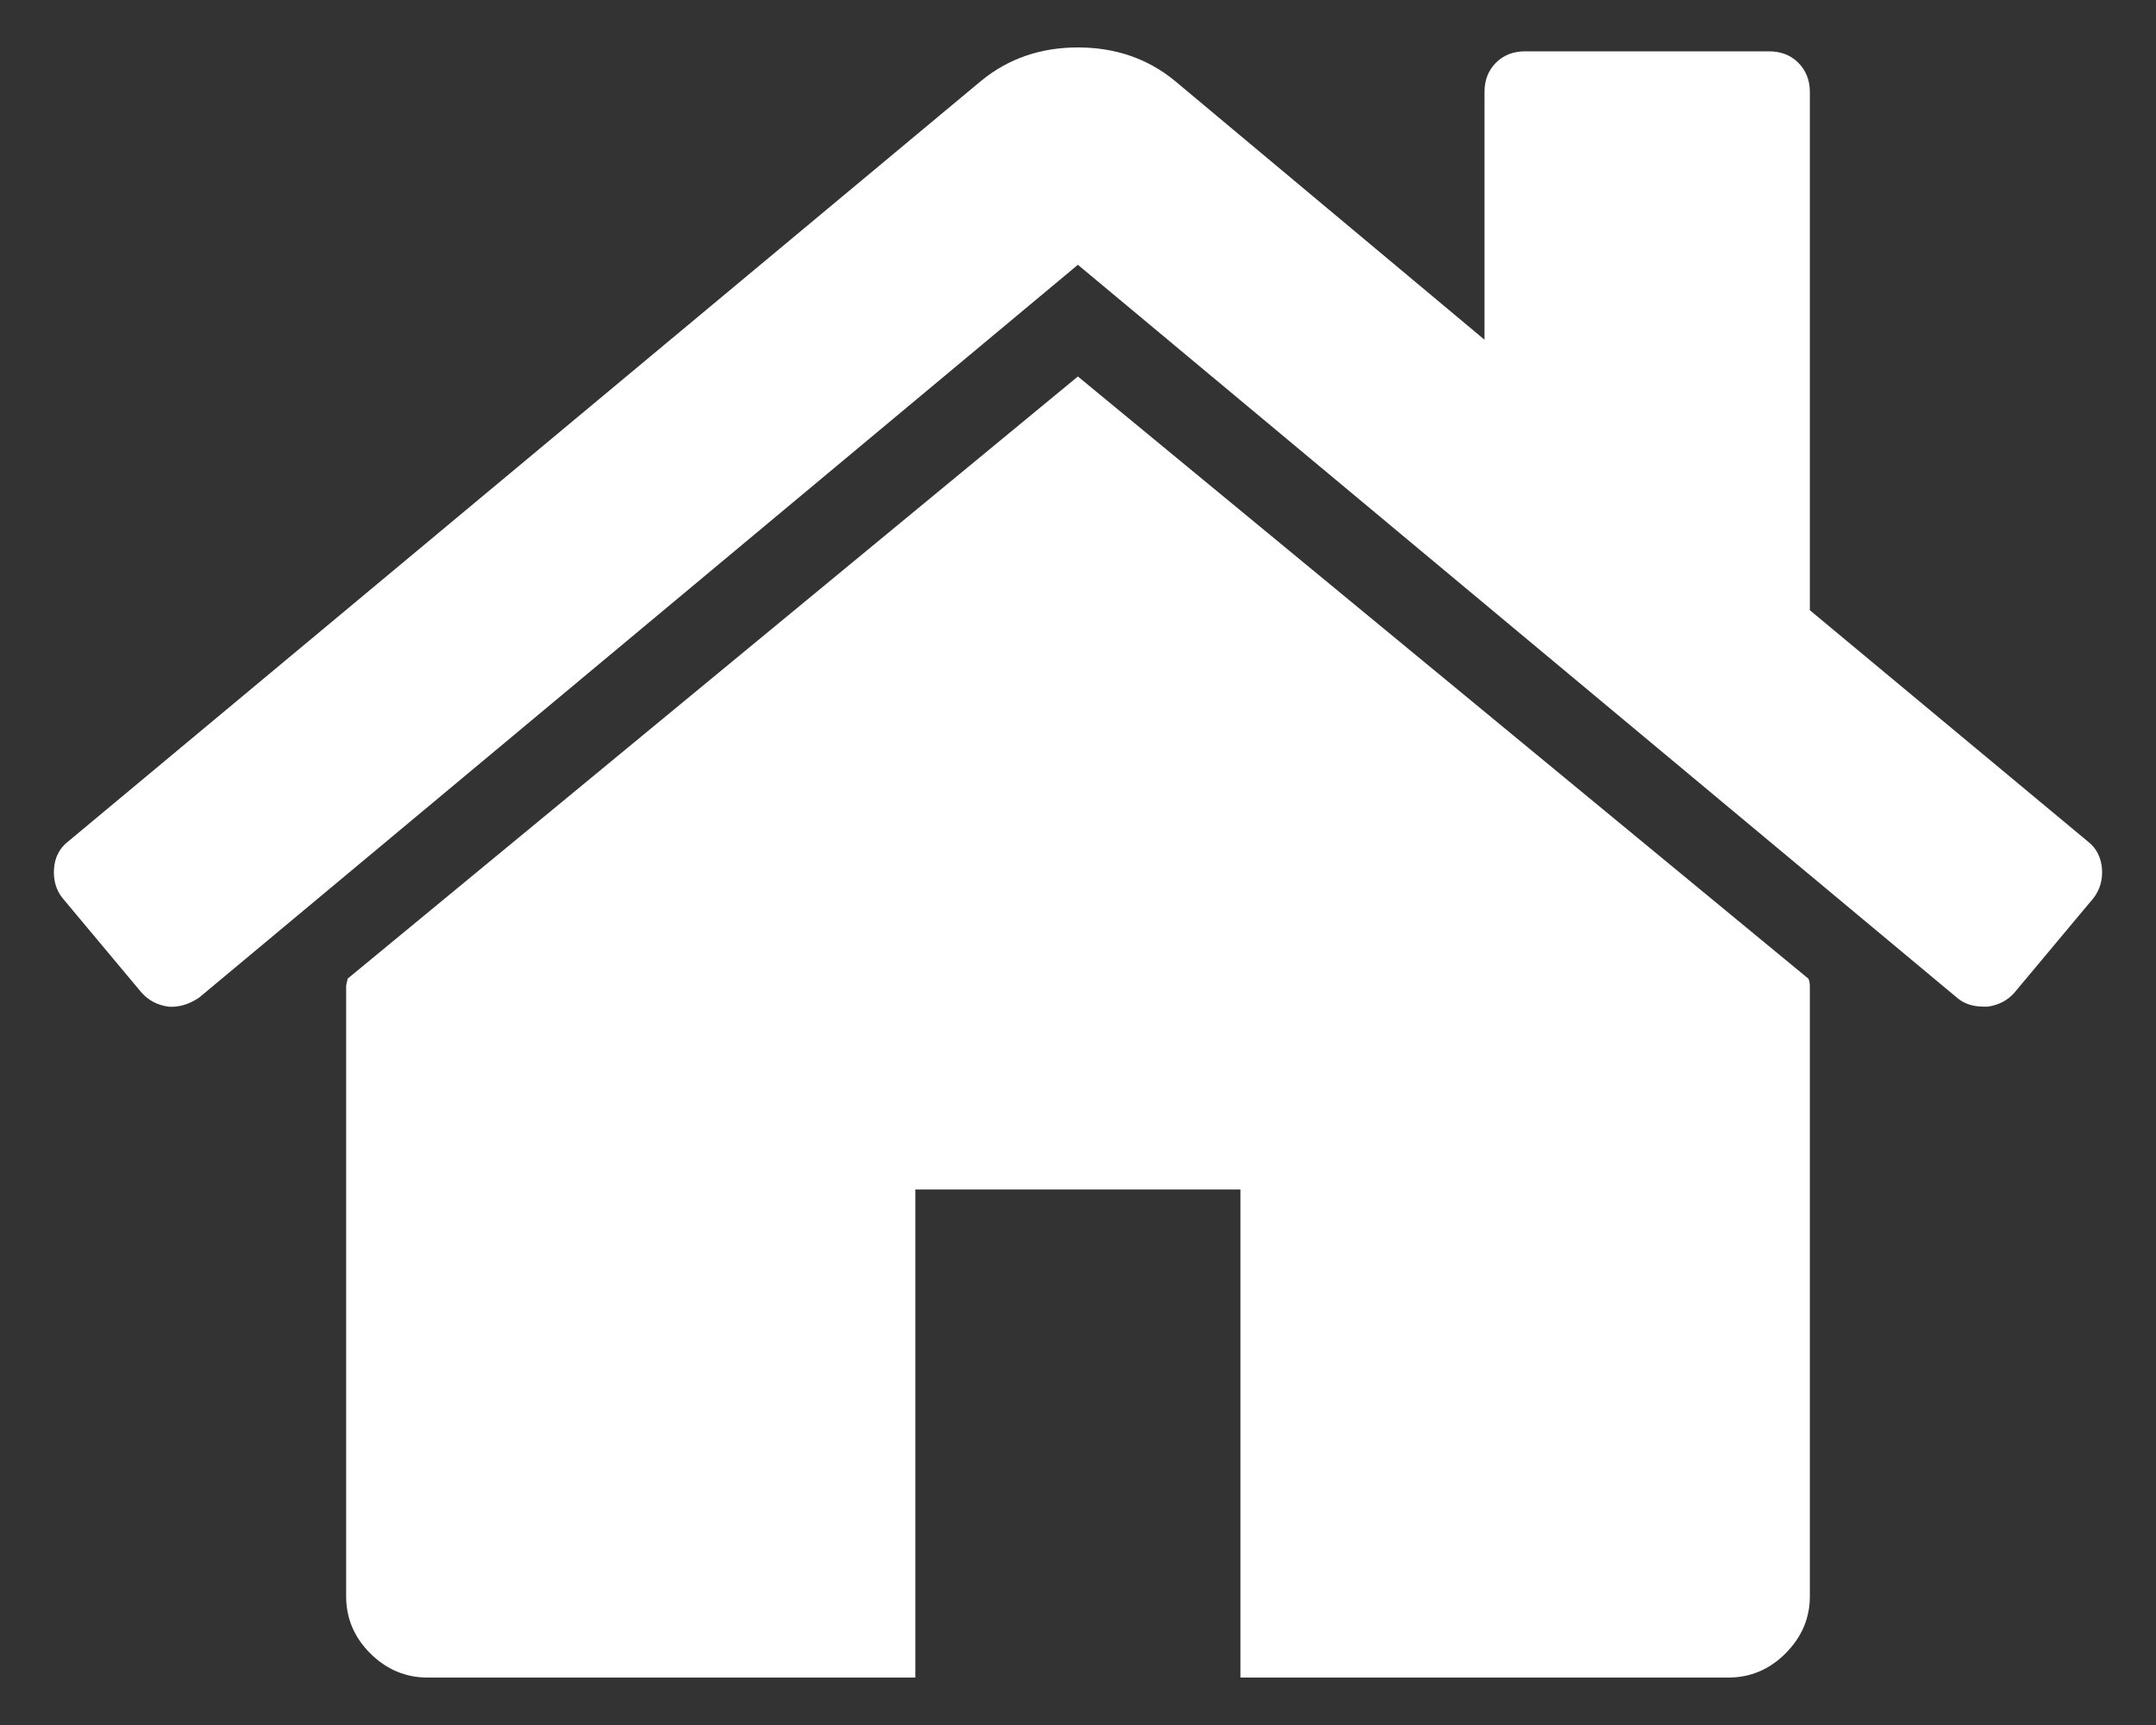 ﻿<?xml version="1.0" encoding="utf-8"?>
<svg version="1.1" xmlns:xlink="http://www.w3.org/1999/xlink" width="20px" height="16px" xmlns="http://www.w3.org/2000/svg">
  <rect width="100%" height="100%" fill="#333333" stroke="none"/>
  <g transform="matrix(1 0 0 1 -43 -231 )">
    <path d="M 19.499 8.059  C 19.506 8.165  19.478 8.258  19.416 8.335  L 18.686 9.208  C 18.623 9.279  18.54 9.323  18.438 9.337  L 18.403 9.337  C 18.3 9.337  18.218 9.31  18.154 9.254  L 9.999 2.456  L 1.846 9.254  C 1.751 9.317  1.656 9.345  1.562 9.337  C 1.46 9.323  1.378 9.279  1.314 9.208  L 0.584 8.335  C 0.52 8.258  0.494 8.165  0.501 8.059  C 0.508 7.953  0.552 7.867  0.631 7.806  L 9.105 0.747  C 9.355 0.543  9.654 0.44  9.999 0.44  C 10.346 0.44  10.645 0.543  10.895 0.747  L 13.771 3.151  L 13.771 0.852  C 13.771 0.743  13.806 0.652  13.878 0.581  C 13.948 0.511  14.038 0.476  14.149 0.476  L 16.41 0.476  C 16.519 0.476  16.611 0.511  16.681 0.581  C 16.752 0.652  16.789 0.743  16.789 0.852  L 16.789 5.66  L 19.369 7.806  C 19.448 7.867  19.49 7.953  19.499 8.059  Z M 16.776 9.078  C 16.783 9.094  16.789 9.117  16.789 9.148  L 16.789 14.806  C 16.789 15.01  16.713 15.186  16.563 15.336  C 16.416 15.484  16.238 15.56  16.034 15.56  L 11.507 15.56  L 11.507 11.033  L 8.491 11.033  L 8.491 15.56  L 3.966 15.56  C 3.762 15.56  3.584 15.484  3.435 15.336  C 3.285 15.186  3.211 15.01  3.211 14.806  L 3.211 9.148  C 3.211 9.141  3.213 9.129  3.217 9.113  C 3.222 9.097  3.224 9.085  3.224 9.078  L 9.999 3.492  L 16.776 9.078  Z " fill-rule="nonzero" fill="#ffffff" stroke="none" transform="matrix(1 0 0 1 43 231 )" />
  </g>
</svg>